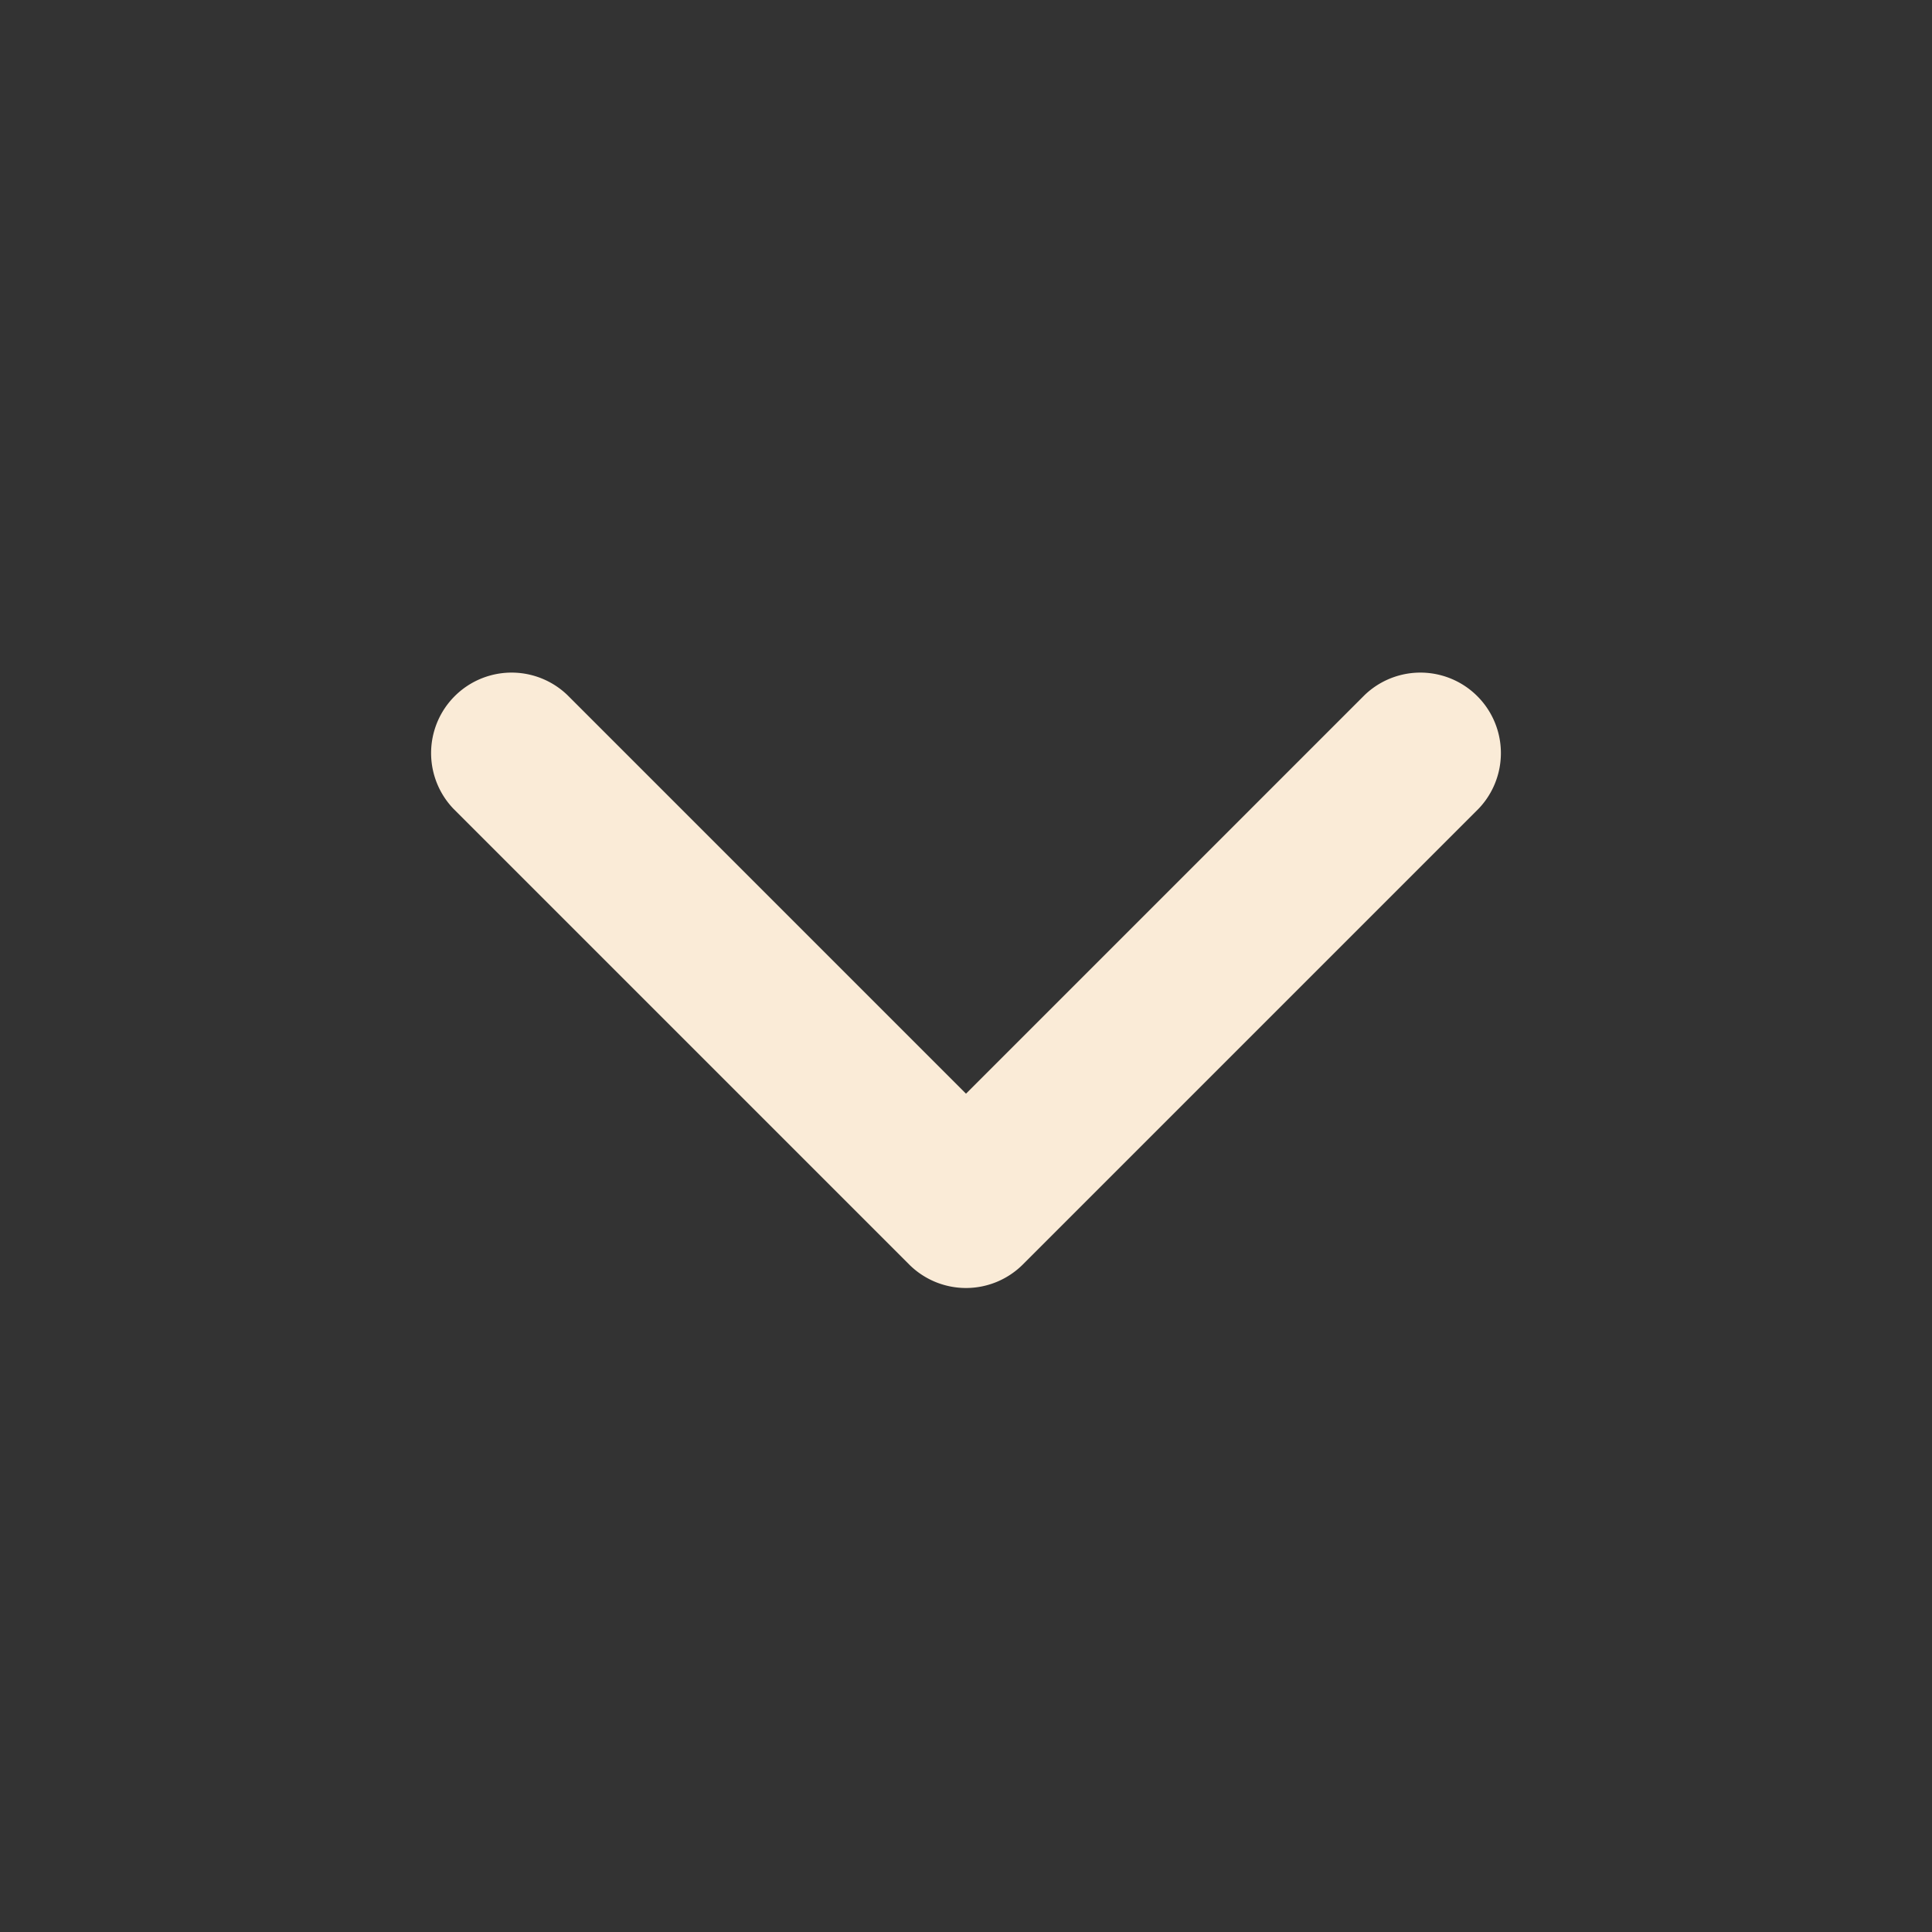 <?xml version="1.0" encoding="utf-8"?><!-- Uploaded to: SVG Repo, www.svgrepo.com, Generator: SVG Repo Mixer Tools -->
<svg fill="#faebd7" width="100px" height="100px" viewBox="0 0 24 24" xmlns="http://www.w3.org/2000/svg">
  <rect x="0" y="0" width="24" height="24" fill="#333333" stroke="none"/>
  <path d="M12 16a1 1 0 0 1-.707-.293L5.636 10.05A1 1 0 0 1 7.05 8.636l4.95 4.95 4.95-4.95a1 1 0 0 1 1.414 1.414l-5.657 5.657A1 1 0 0 1 12 16z"/>
</svg>